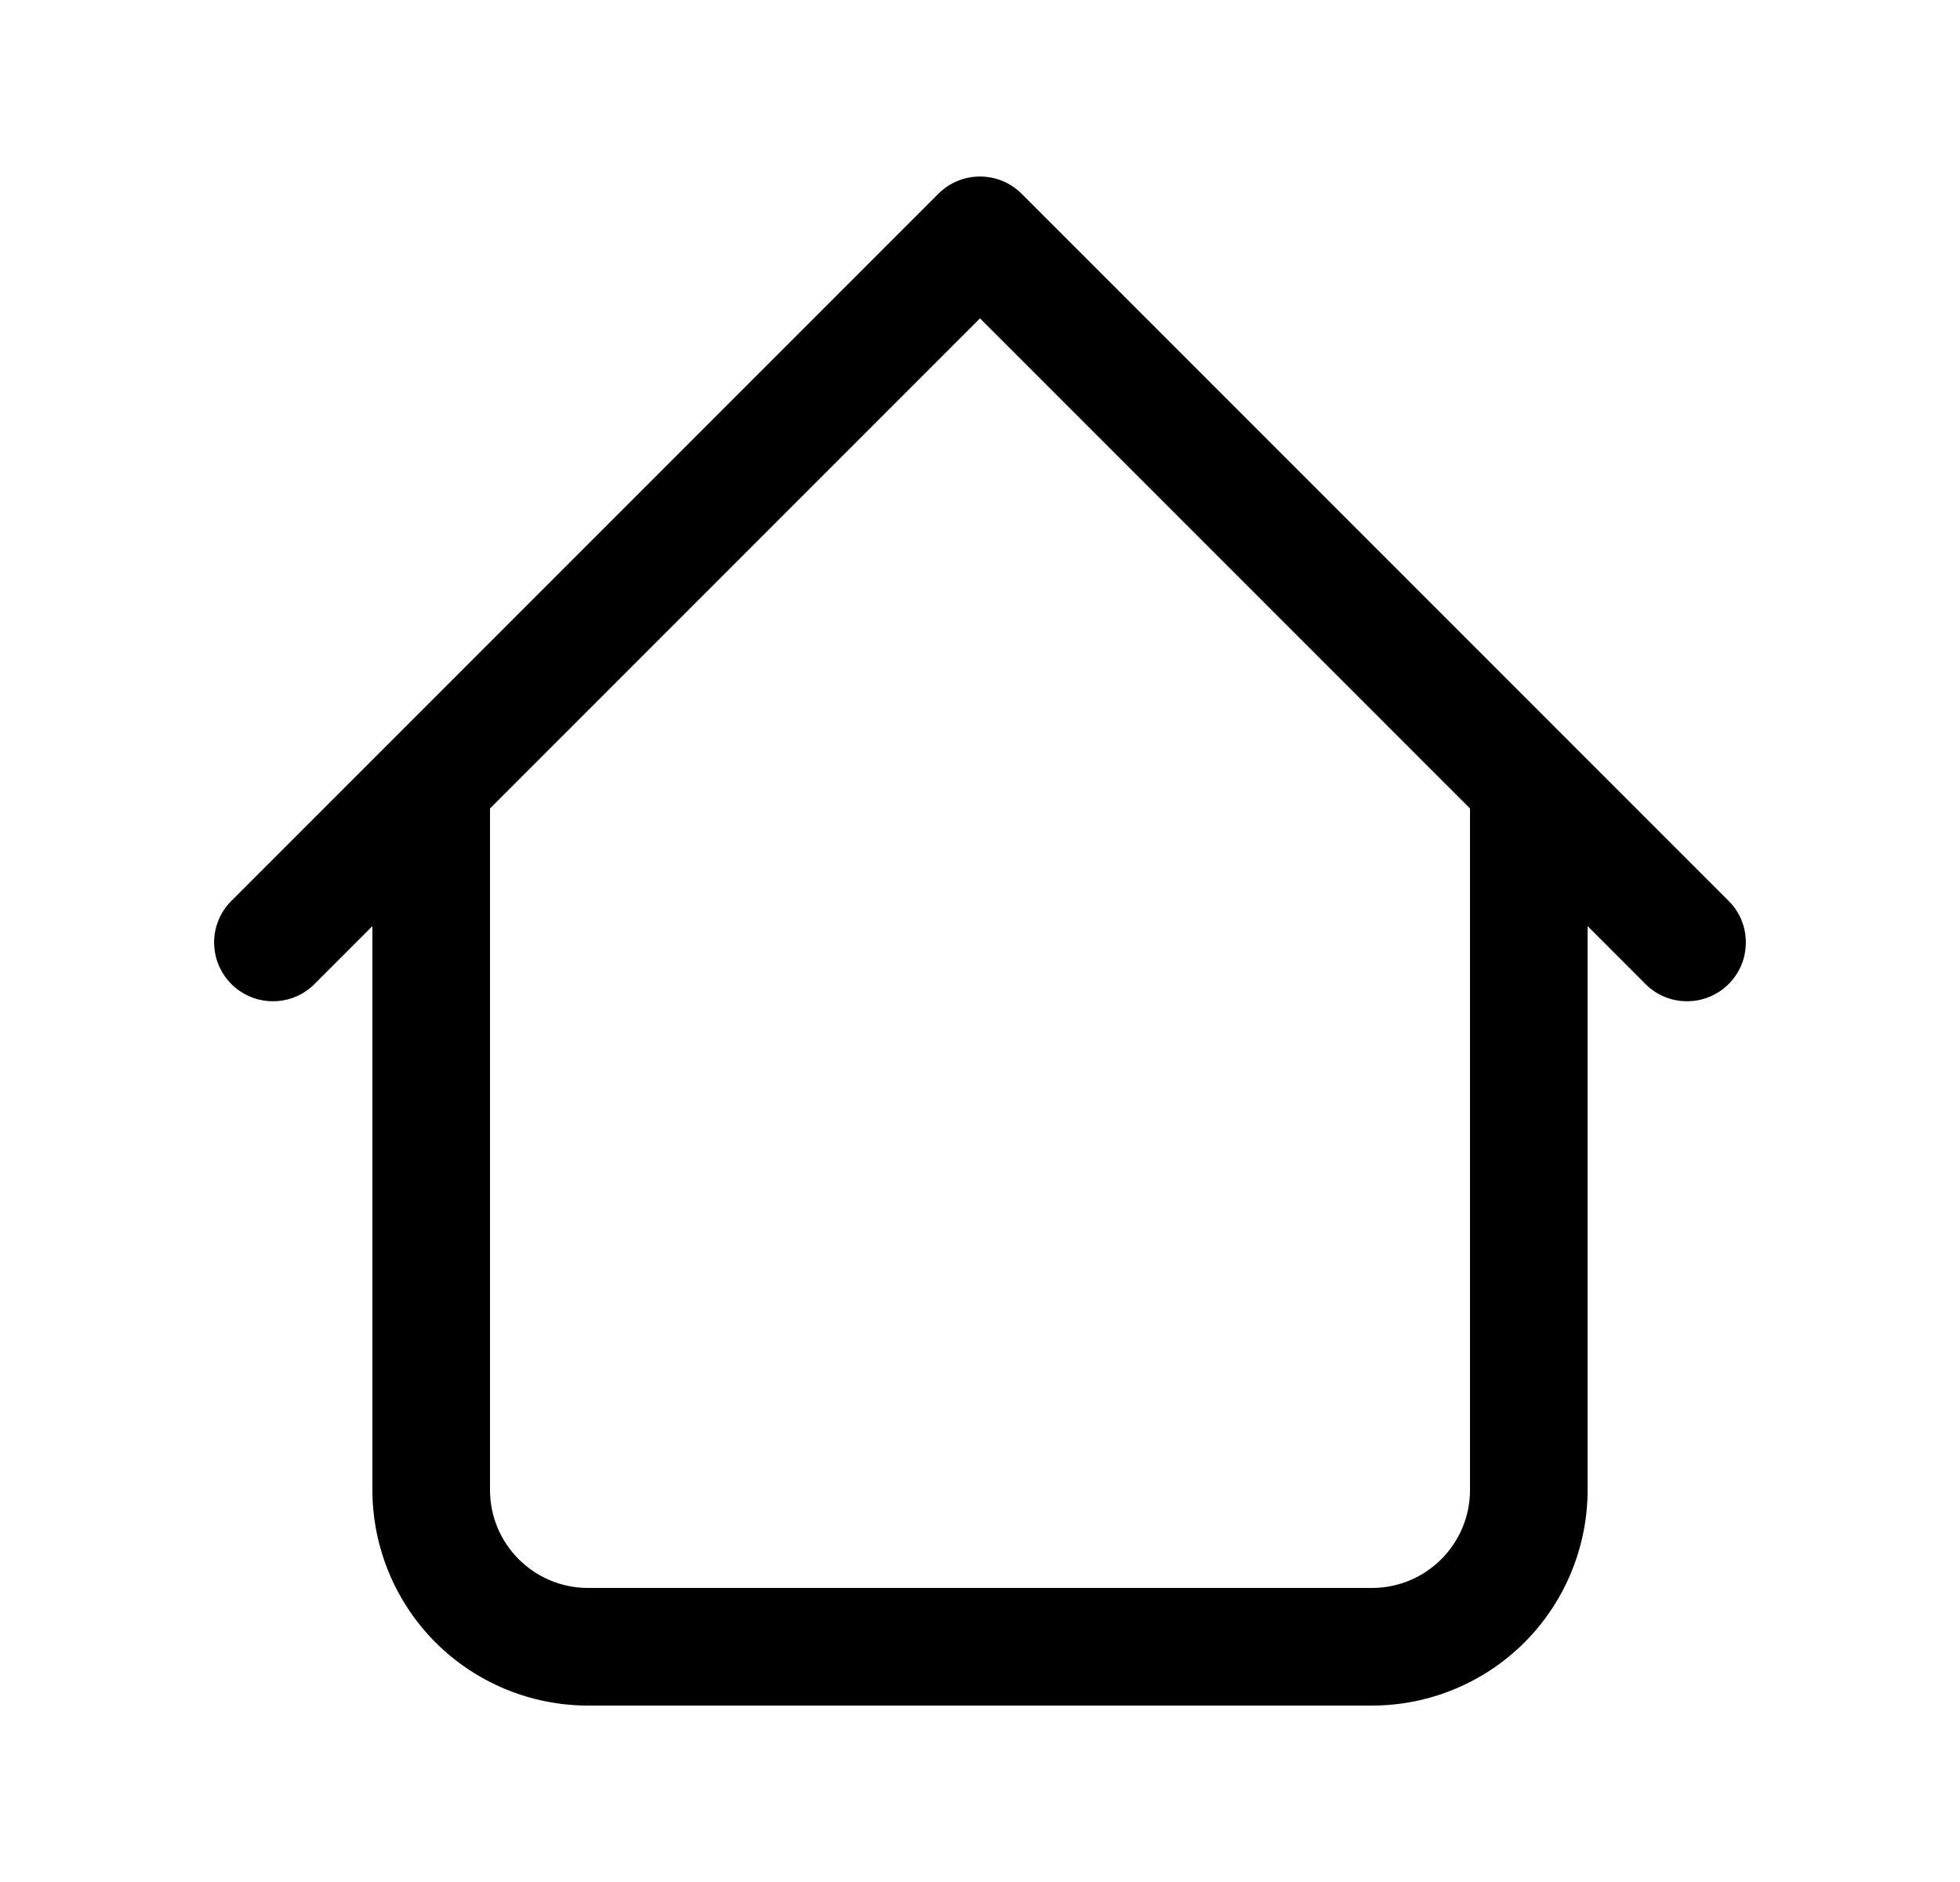 <svg width="25" height="24" viewBox="0 0 25 24" fill="none" xmlns="http://www.w3.org/2000/svg">
<path d="M20.25 10C20.25 9.801 20.171 9.61 20.03 9.47C19.89 9.329 19.699 9.25 19.5 9.25C19.301 9.25 19.11 9.329 18.97 9.47C18.829 9.61 18.75 9.801 18.75 10H20.25ZM6.25 10C6.25 9.801 6.171 9.61 6.03 9.47C5.89 9.329 5.699 9.25 5.5 9.25C5.301 9.25 5.11 9.329 4.97 9.47C4.829 9.61 4.75 9.801 4.75 10H6.25ZM20.97 12.53C21.039 12.604 21.121 12.663 21.213 12.704C21.305 12.745 21.405 12.767 21.505 12.768C21.606 12.77 21.706 12.752 21.799 12.714C21.893 12.676 21.978 12.62 22.049 12.549C22.12 12.478 22.176 12.393 22.214 12.3C22.252 12.206 22.27 12.106 22.268 12.005C22.267 11.905 22.245 11.805 22.204 11.713C22.163 11.621 22.104 11.539 22.03 11.47L20.97 12.53ZM12.5 3L13.03 2.47C12.889 2.329 12.699 2.251 12.5 2.251C12.301 2.251 12.111 2.329 11.97 2.47L12.5 3ZM2.97 11.47C2.896 11.539 2.837 11.621 2.796 11.713C2.755 11.805 2.733 11.905 2.731 12.005C2.73 12.106 2.748 12.206 2.786 12.3C2.824 12.393 2.88 12.478 2.951 12.549C3.022 12.62 3.107 12.676 3.2 12.714C3.294 12.752 3.394 12.77 3.494 12.768C3.595 12.767 3.694 12.745 3.786 12.704C3.878 12.663 3.961 12.604 4.03 12.53L2.97 11.47ZM7.5 21.75H17.5V20.25H7.5V21.75ZM20.25 19V10H18.75V19H20.25ZM6.25 19V10H4.75V19H6.25ZM22.03 11.47L13.03 2.47L11.97 3.53L20.97 12.53L22.03 11.47ZM11.97 2.47L2.97 11.47L4.03 12.53L13.03 3.53L11.97 2.47ZM17.5 21.75C18.229 21.75 18.929 21.46 19.445 20.945C19.96 20.429 20.25 19.729 20.25 19H18.75C18.75 19.69 18.19 20.25 17.5 20.25V21.75ZM7.5 20.25C6.81 20.25 6.25 19.69 6.25 19H4.75C4.75 19.729 5.04 20.429 5.555 20.945C6.071 21.46 6.771 21.75 7.5 21.75V20.25Z" fill="black"/>
</svg>
